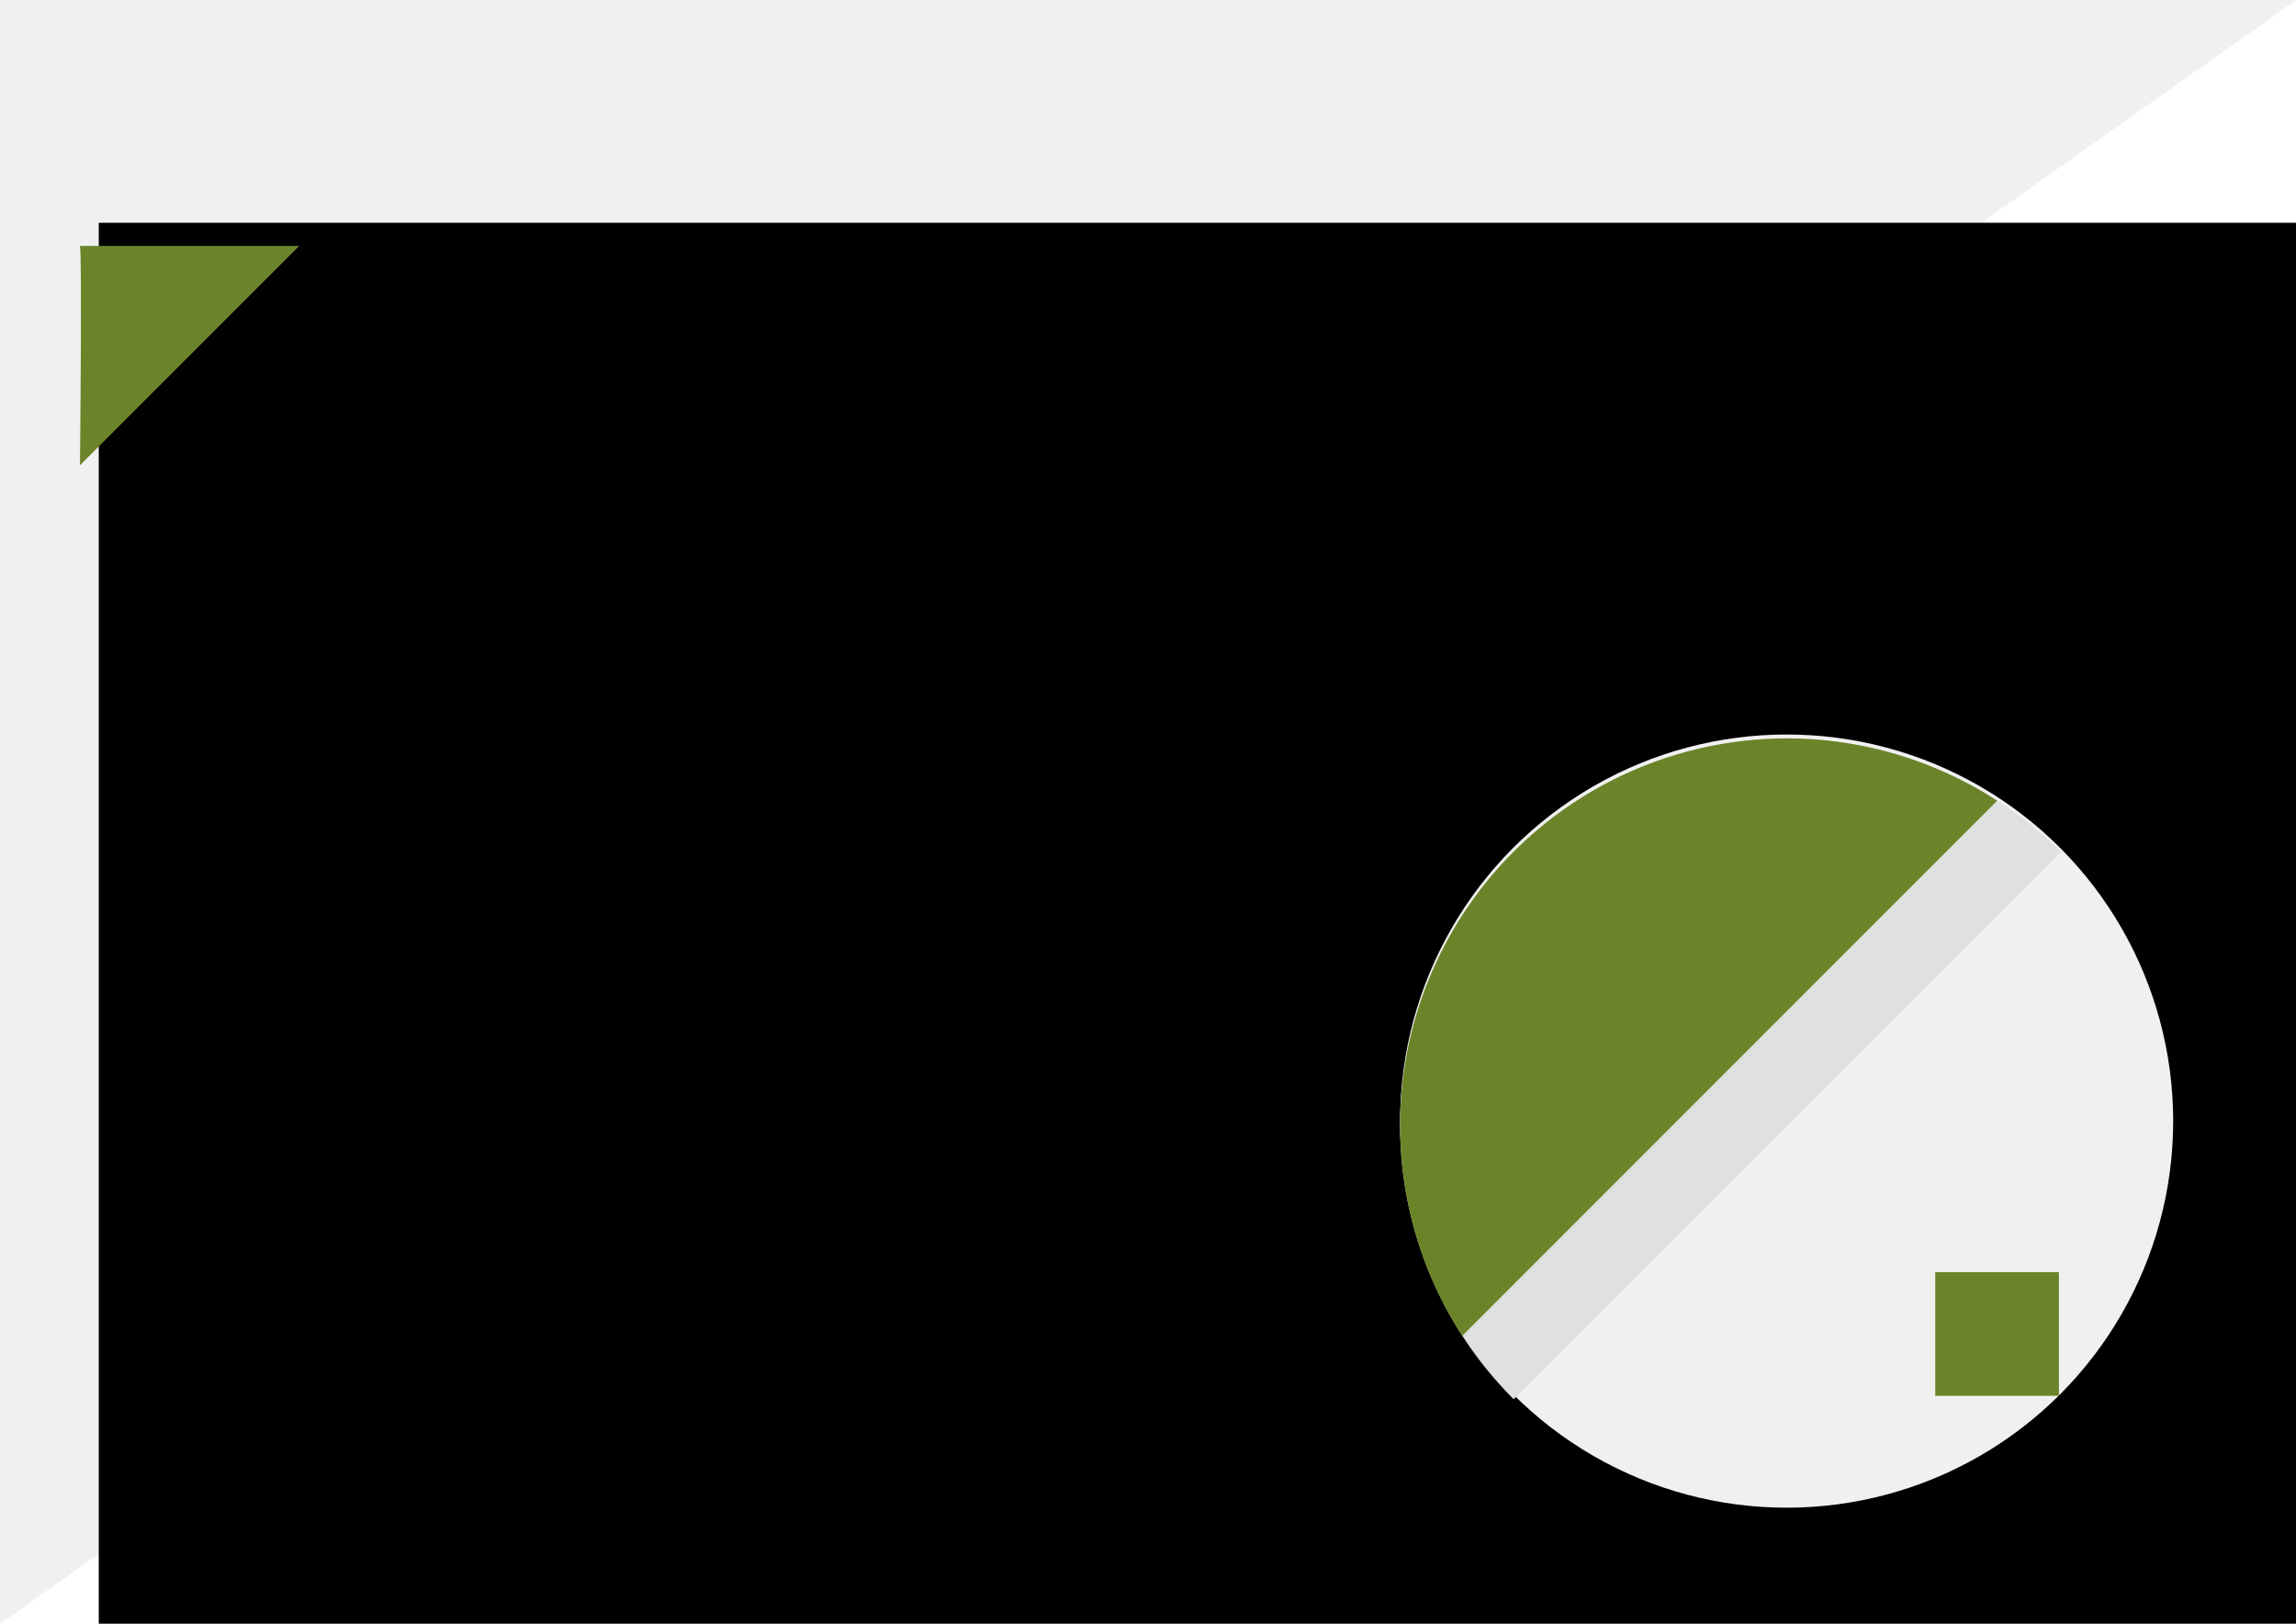 <?xml version="1.0" encoding="UTF-8" standalone="no"?>
<svg
   xmlns:dc="http://purl.org/dc/elements/1.1/"
   xmlns:cc="http://creativecommons.org/ns#"
   xmlns:rdf="http://www.w3.org/1999/02/22-rdf-syntax-ns#"
   xmlns:svg="http://www.w3.org/2000/svg"
   xmlns="http://www.w3.org/2000/svg"
   id="svg8"
   version="1.1"
   viewBox="0 0 297 210"
   height="210mm"
   width="297mm">
  <defs
     id="defs2">
    <filter
       id="filter5449"
       style="color-interpolation-filters:sRGB;">
      <feFlood
         id="feFlood5439"
         result="flood"
         flood-color="rgb(0,0,0)"
         flood-opacity="0.314" />
      <feComposite
         id="feComposite5441"
         result="composite1"
         operator="in"
         in2="SourceGraphic"
         in="flood" />
      <feGaussianBlur
         id="feGaussianBlur5443"
         result="blur"
         stdDeviation="1"
         in="composite1" />
      <feOffset
         id="feOffset5445"
         result="offset"
         dy="0"
         dx="0" />
      <feComposite
         id="feComposite5447"
         result="composite2"
         operator="over"
         in2="offset"
         in="SourceGraphic" />
    </filter>
  </defs>
  <g
     transform="translate(0,-87)"
     id="layer1">
    <path
       transform="matrix(1.066,0,0,1.066,-9.774,-12.707)"
       id="path5209"
       d="m -0.056,87.078 c 3.402,-0.378 297,0 297,0 L -0.056,297.078 Z"
       style="fill:#f0f0f0;fill-opacity:1;fill-rule:evenodd;stroke:none;stroke-width:0.265px;stroke-linecap:butt;stroke-linejoin:miter;stroke-opacity:1;filter:url(#filter5449)" />
    <g
       transform="matrix(1.176,0,0,1.176,1.371,0.306)"
       id="g5519">
      <flowRoot
         xml:space="preserve"
         id="flowRoot1075-7-1-3"
         style="font-style:normal;font-variant:normal;font-weight:normal;font-stretch:normal;font-size:25px;line-height:125%;font-family:'Bitstream Charter';-inkscape-font-specification:'Bitstream Charter';letter-spacing:0px;word-spacing:0px;fill:#000000;fill-opacity:1;stroke:none;stroke-width:1px;stroke-linecap:butt;stroke-linejoin:miter;stroke-opacity:1"
         transform="matrix(1.551,0,0,1.551,440.654,161.166)"><flowRegion
           id="flowRegion1077-8-3-1"><rect
             id="rect1079-6-6-0"
             width="611.429"
             height="133.571"
             x="-277.857"
             y="-40.585" /></flowRegion><flowPara
           id="flowPara1081-3-4-0"
           style="font-style:normal;font-variant:normal;font-weight:normal;font-stretch:normal;font-family:sans-serif;-inkscape-font-specification:sans-serif;fill:#3c4721;fill-opacity:1">Peri<flowSpan
   style="fill:#6b842a;fill-opacity:1"
   id="flowSpan1280-5">dot.</flowSpan></flowPara></flowRoot>      <path
         style="fill:#6b842a;fill-opacity:1;fill-rule:evenodd;stroke:none;stroke-width:0.342px;stroke-linecap:butt;stroke-linejoin:miter;stroke-opacity:1"
         d="m 7.631,100.767 c 0.244,1.222 0,24.12 0,24.12 L 31.751,100.767 Z"
         id="path1083-7-0-0-6" />
    </g>
    <g
       transform="matrix(2,0,0,2,181.113,-312.004)"
       id="g5765">
      <circle
         style="opacity:1;fill:#f0f0f0;fill-opacity:1;fill-rule:nonzero;stroke:none;stroke-width:0.248;stroke-linecap:butt;stroke-linejoin:miter;stroke-miterlimit:4;stroke-dasharray:none;stroke-dashoffset:1.4;stroke-opacity:1"
         id="path5451-9"
         cx="25"
         cy="272"
         r="25" />
      <rect
         style="opacity:1;fill:#6b842a;fill-opacity:1;fill-rule:nonzero;stroke:none;stroke-width:0.473;stroke-linecap:butt;stroke-linejoin:miter;stroke-miterlimit:4;stroke-dasharray:none;stroke-dashoffset:1.4;stroke-opacity:1"
         id="rect5555"
         width="8"
         height="8"
         x="34.611"
         y="281.765" />
      <path
         style="opacity:1;fill:#e0e0e0;fill-opacity:1;fill-rule:nonzero;stroke:none;stroke-width:1.639;stroke-linecap:butt;stroke-linejoin:miter;stroke-miterlimit:4;stroke-dasharray:none;stroke-dashoffset:1.4;stroke-opacity:1"
         d="M 94.488,604.725 A 94.488,94.488 0 0 0 0,699.213 94.488,94.488 0 0 0 27.717,765.984 L 161.26,632.441 a 94.488,94.488 0 0 0 -66.771,-27.717 z"
         transform="matrix(0.265,0,0,0.265,0,87)"
         id="path5721-0" />
      <path
         style="opacity:1;fill:#6b842a;fill-opacity:1;fill-rule:nonzero;stroke:none;stroke-width:1.639;stroke-linecap:butt;stroke-linejoin:miter;stroke-miterlimit:4;stroke-dasharray:none;stroke-dashoffset:1.4;stroke-opacity:1"
         d="M 94.488,604.725 A 94.488,94.488 0 0 0 0,699.213 94.488,94.488 0 0 0 15.154,750.512 L 145.73,619.936 A 94.488,94.488 0 0 0 94.488,604.725 Z"
         transform="matrix(0.265,0,0,0.265,0,87)"
         id="path5721" />
    </g>
  </g>
</svg>
